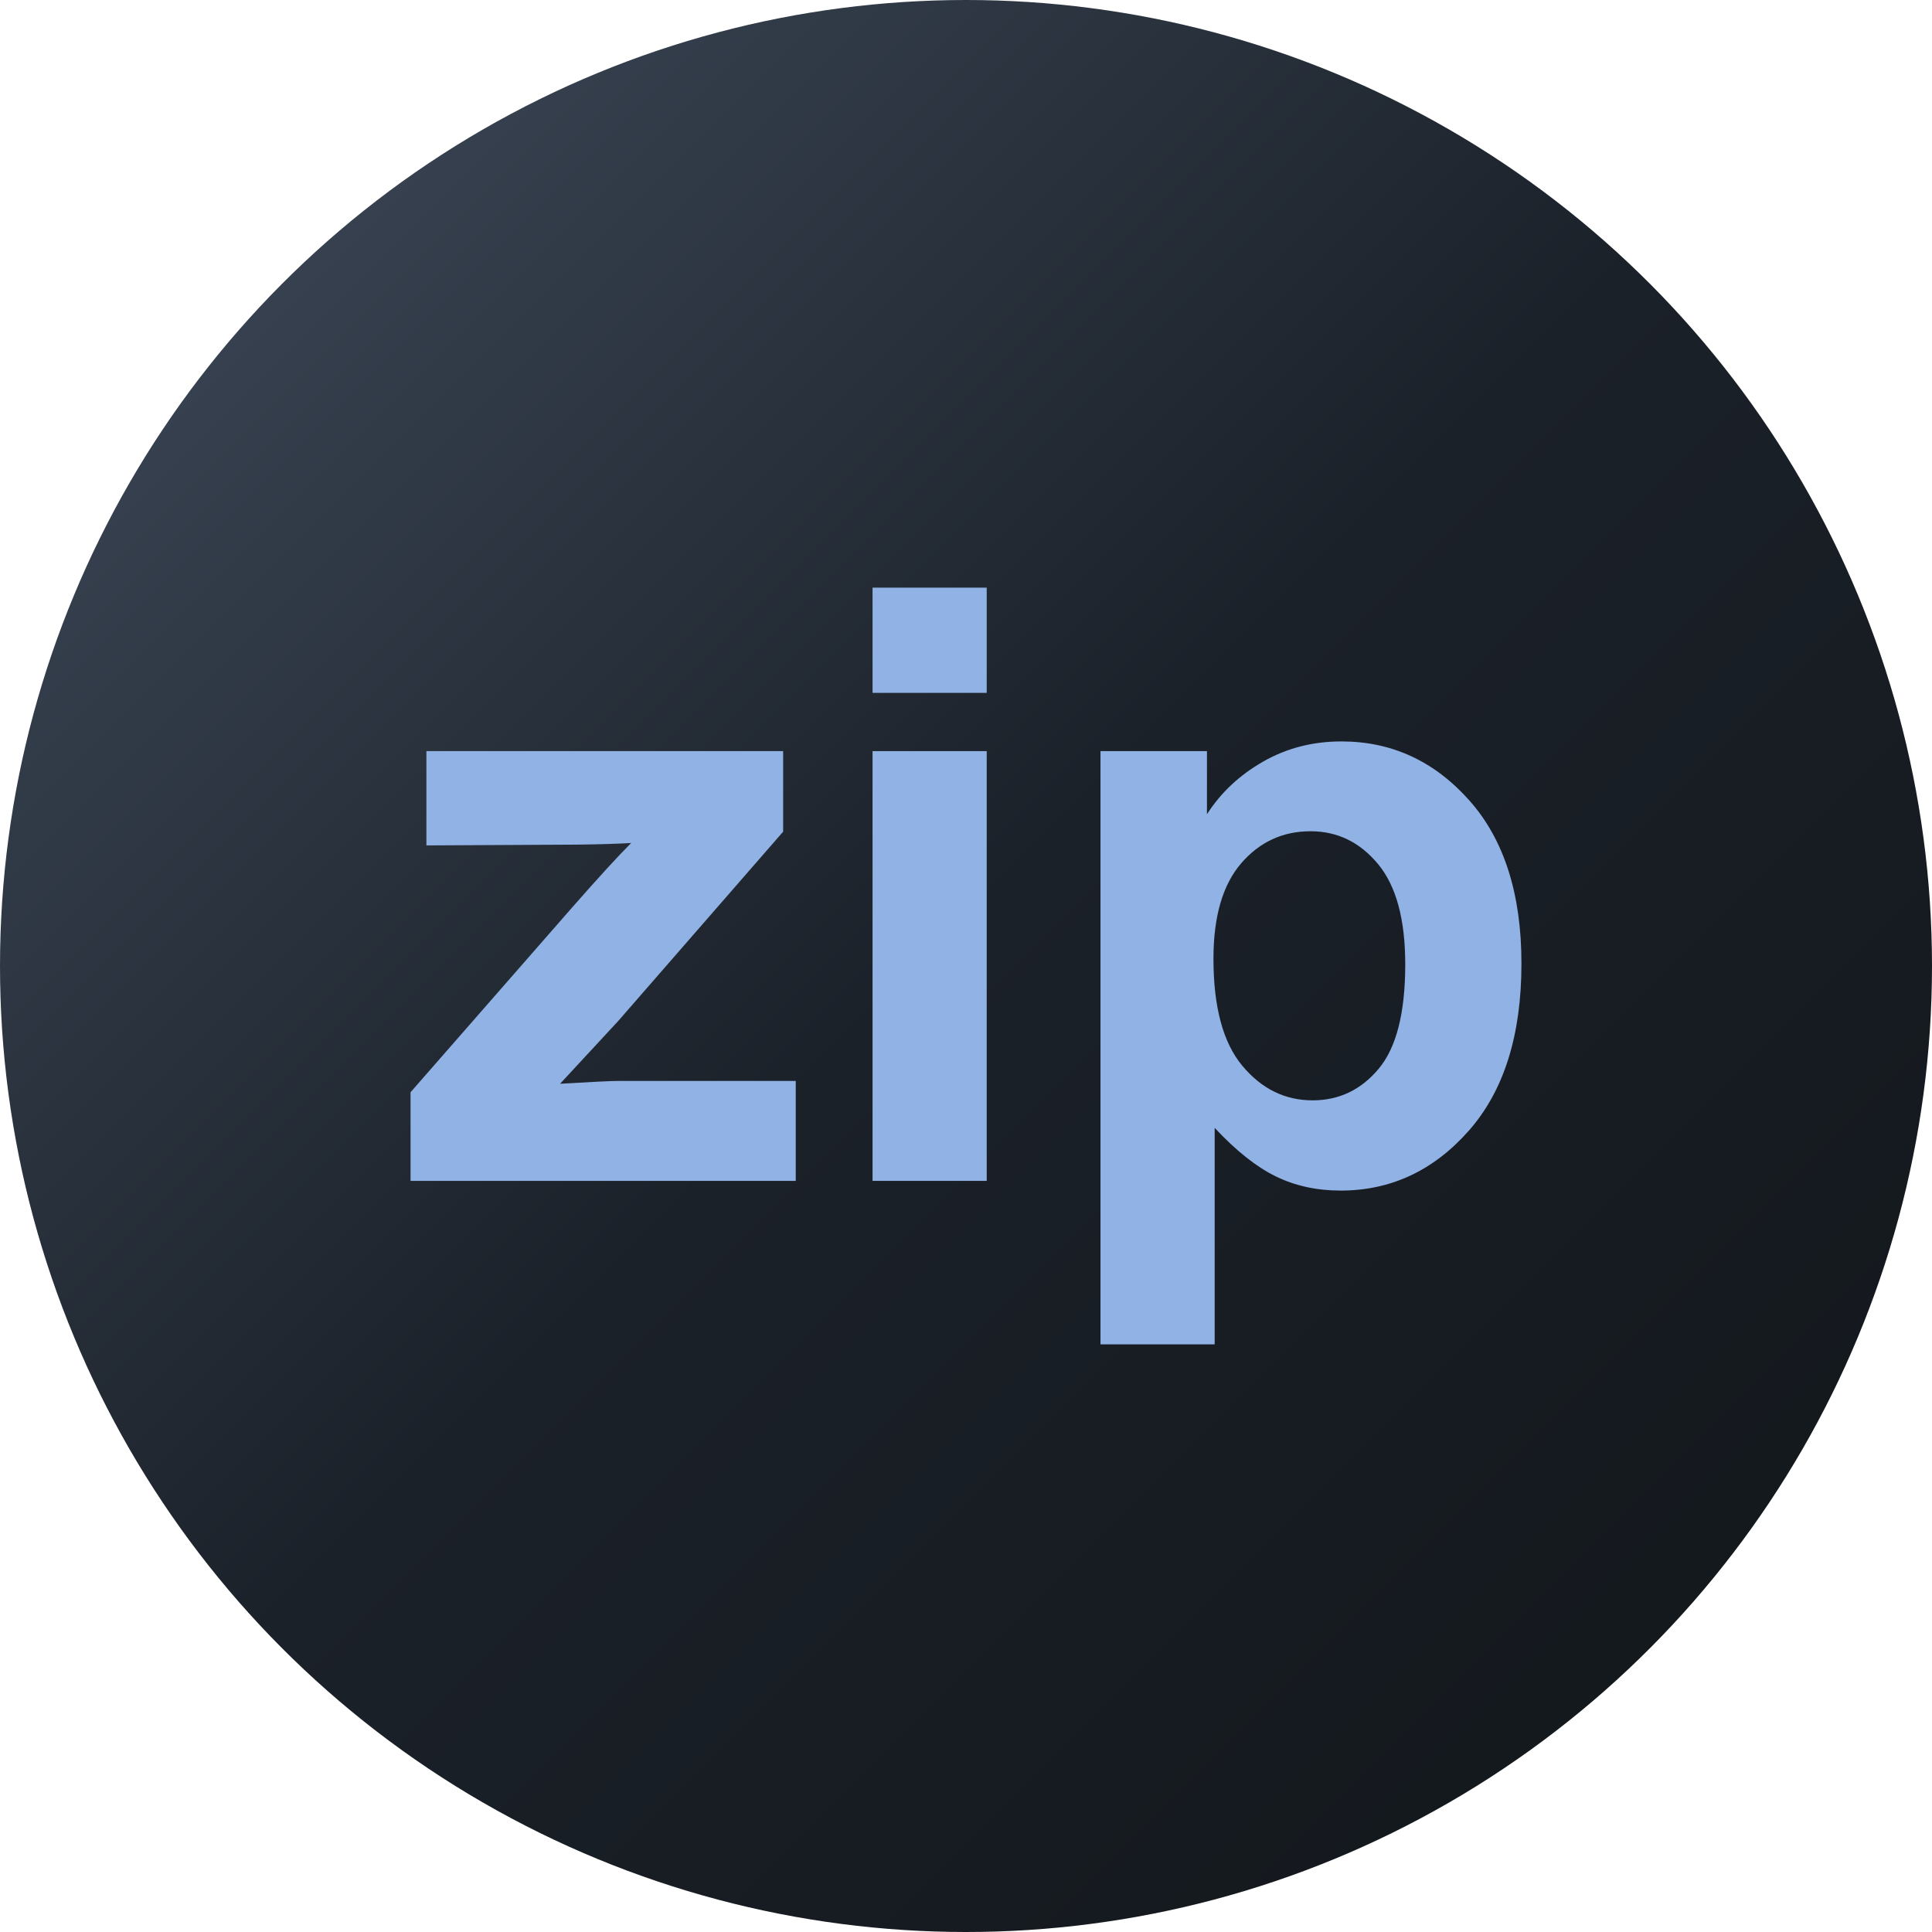 <?xml version="1.0" encoding="UTF-8"?>
<svg width="240px" height="240px" viewBox="0 0 240 240" version="1.1" xmlns="http://www.w3.org/2000/svg" xmlns:xlink="http://www.w3.org/1999/xlink">
    <title>zipline</title>
    <defs>
        <linearGradient x1="0%" y1="0%" x2="100%" y2="100%" id="linearGradient-1">
            <stop stop-color="#424E5F" offset="0%"></stop>
            <stop stop-color="#1B2129" offset="49.064%"></stop>
            <stop stop-color="#111519" offset="100%"></stop>
        </linearGradient>
    </defs>
    <g id="Page-1" stroke="none" stroke-width="1" fill="none" fill-rule="evenodd">
        <g id="zipline">
            <circle id="Oval" fill="url(#linearGradient-1)" cx="120" cy="120" r="120"></circle>
            <g id="zip" transform="translate(51, 73)" fill="#91B2E4" fill-rule="nonzero">
                <path d="M0,73.692 L0,62.683 L20.089,39.711 C23.387,35.958 25.827,33.294 27.408,31.719 C25.759,31.819 23.589,31.886 20.897,31.92 L1.969,32.02 L1.969,20.308 L46.286,20.308 L46.286,30.311 L25.793,53.836 L18.575,61.628 C22.512,61.393 24.952,61.276 25.894,61.276 L47.851,61.276 L47.851,73.692 L0,73.692 Z" id="Path"></path>
                <path d="M57.391,13.07 L57.391,0 L71.574,0 L71.574,13.07 L57.391,13.07 Z M57.391,73.692 L57.391,20.308 L71.574,20.308 L71.574,73.692 L57.391,73.692 Z" id="Shape"></path>
                <path d="M85.707,20.308 L98.932,20.308 L98.932,28.15 C100.648,25.469 102.97,23.291 105.898,21.615 C108.825,19.939 112.072,19.102 115.639,19.102 C121.865,19.102 127.148,21.531 131.489,26.39 C135.83,31.25 138,38.019 138,46.698 C138,55.612 135.813,62.541 131.438,67.484 C127.064,72.427 121.764,74.898 115.538,74.898 C112.577,74.898 109.894,74.312 107.488,73.139 C105.082,71.966 102.549,69.955 99.891,67.107 L99.891,94 L85.707,94 L85.707,20.308 Z M99.74,46.095 C99.74,52.094 100.934,56.526 103.323,59.391 C105.713,62.256 108.623,63.689 112.056,63.689 C115.353,63.689 118.096,62.373 120.283,59.743 C122.47,57.112 123.564,52.798 123.564,46.799 C123.564,41.202 122.437,37.047 120.182,34.333 C117.928,31.618 115.135,30.261 111.803,30.261 C108.337,30.261 105.46,31.593 103.172,34.257 C100.884,36.921 99.74,40.867 99.74,46.095 Z" id="Shape"></path>
            </g>
        </g>
    </g>
</svg>